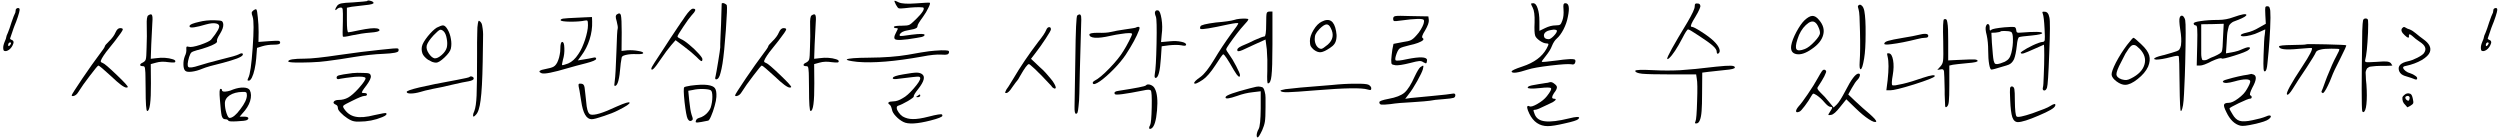 <svg width="778" height="43" viewBox="0 0 778 43" fill="none" xmlns="http://www.w3.org/2000/svg">
<path d="M4.85 3.4C4.85 3.067 4.933 2.833 5.1 2.7C5.267 2.533 5.483 2.467 5.75 2.5C6.017 2.533 6.133 2.75 6.1 3.15C6.1 3.417 5.917 4.117 5.55 5.25C5.183 6.35 4.867 7.2 4.6 7.8C4.4 8.267 4.133 9.017 3.8 10.05C3.7 10.35 3.483 10.983 3.15 11.95C3.117 12.117 3.267 12.267 3.6 12.4C3.967 12.533 4.167 12.733 4.2 13C4.267 13.233 4.183 13.583 3.95 14.05C3.683 14.617 3.317 15.083 2.85 15.45C2.383 15.783 1.967 15.933 1.6 15.9C1.367 15.867 1.217 15.8 1.15 15.7C1.083 15.6 1.033 15.367 1 15C0.967 14.467 1.117 13.8 1.45 13C1.783 12.267 1.95 11.783 1.95 11.55C1.95 11.35 2.117 10.9 2.45 10.2C2.783 9.4 3.167 8.3 3.6 6.9C4.133 5.367 4.467 4.5 4.6 4.3C4.767 4.033 4.85 3.733 4.85 3.4ZM3.4 13.35C3.267 13.117 3.05 13.133 2.75 13.4C2.717 13.467 2.667 13.55 2.6 13.65C2.567 13.717 2.55 13.8 2.55 13.9C2.55 13.967 2.55 14.033 2.55 14.1C2.55 14.167 2.567 14.233 2.6 14.3C2.633 14.333 2.667 14.35 2.7 14.35C2.833 14.35 3 14.217 3.2 13.95C3.4 13.65 3.467 13.45 3.4 13.35Z" fill="black"/>
<path d="M46.118 4.8C46.718 4.4 47.102 4.35 47.268 4.65C47.468 4.95 47.518 5.7 47.418 6.9C47.285 9.333 47.168 11.667 47.068 13.9L46.918 18.3L48.668 18.1C49.602 17.967 50.502 17.933 51.368 18C52.268 18.067 53.018 18.2 53.618 18.4C54.252 18.567 54.568 18.783 54.568 19.05C54.568 19.283 54.435 19.417 54.168 19.45C53.902 19.483 53.318 19.45 52.418 19.35C50.985 19.117 49.702 19.167 48.568 19.5L46.918 19.95L46.968 25.9C47.002 31.667 46.618 34.55 45.818 34.55C45.485 34.55 45.318 32.217 45.318 27.55C45.318 25.883 45.302 24.633 45.268 23.8C45.268 22.967 45.235 22.283 45.168 21.75C45.135 21.217 45.068 20.9 44.968 20.8C44.868 20.667 44.752 20.6 44.618 20.6C43.985 20.6 43.652 20.483 43.618 20.25C43.585 19.983 43.868 19.717 44.468 19.45C44.968 19.183 45.268 18.85 45.368 18.45C45.502 18.017 45.585 16.817 45.618 14.85C45.718 12.45 45.735 10.133 45.668 7.9C45.602 6.067 45.752 5.033 46.118 4.8ZM35.918 10.15C36.318 9.217 36.802 8.75 37.368 8.75C37.935 8.75 38.218 8.883 38.218 9.15C38.218 9.45 37.402 10.65 35.768 12.75C34.535 14.25 33.618 15.4 33.018 16.2C32.452 16.967 32.018 17.617 31.718 18.15C31.418 18.683 31.302 19.033 31.368 19.2C31.435 19.367 31.635 19.5 31.968 19.6C32.435 19.733 33.935 21.017 36.468 23.45C38.768 25.65 39.868 26.867 39.768 27.1C39.735 27.2 39.585 27.25 39.318 27.25C38.618 27.25 37.068 26.1 34.668 23.8C32.202 21.533 30.852 20.4 30.618 20.4C30.452 20.4 29.585 21.433 28.018 23.5C26.452 25.533 25.235 27.25 24.368 28.65C23.935 29.383 23.402 29.8 22.768 29.9C22.468 29.933 22.318 29.85 22.318 29.65C22.318 29.45 23.418 27.717 25.618 24.45C27.852 21.183 29.502 18.85 30.568 17.45C31.935 15.65 32.618 14.65 32.618 14.45C32.618 14.217 33.068 13.667 33.968 12.8C34.902 11.9 35.552 11.017 35.918 10.15Z" fill="black"/>
<path d="M78.834 3.25C79.367 2.883 79.684 2.783 79.784 2.95C79.951 3.117 80.101 3.933 80.234 5.4C80.401 6.867 80.484 8.4 80.484 10L80.434 13.05L83.834 12.8C85.267 12.7 86.184 12.667 86.584 12.7C86.984 12.733 87.184 12.917 87.184 13.25C87.184 13.483 87.034 13.65 86.734 13.75C86.467 13.85 85.967 13.9 85.234 13.9C83.901 13.9 82.684 14.067 81.584 14.4L79.984 14.9L79.734 18.2C79.634 19.367 79.467 20.483 79.234 21.55C79.001 22.617 78.717 23.483 78.384 24.15C78.051 24.783 77.734 25.1 77.434 25.1C77.201 25.1 77.067 25.05 77.034 24.95C77.034 24.817 77.117 24.567 77.284 24.2C77.817 23.233 78.267 20.117 78.634 14.85C79.001 9.55 79.001 6.35 78.634 5.25C78.401 4.617 78.301 4.183 78.334 3.95C78.367 3.717 78.534 3.483 78.834 3.25ZM61.984 6.8C63.417 6.433 65.001 6.267 66.734 6.3C67.967 6.333 68.717 6.417 68.984 6.55C69.251 6.683 69.417 7.017 69.484 7.55C69.551 8.317 69.217 9.3 68.484 10.5C67.717 11.667 67.401 12.45 67.534 12.85C67.601 13.083 67.367 13.35 66.834 13.65C66.334 13.95 65.567 14.283 64.534 14.65C63.534 15.017 62.434 15.35 61.234 15.65C60.367 15.883 59.801 16.117 59.534 16.35C59.301 16.583 59.067 17.067 58.834 17.8C58.334 19.533 58.267 20.55 58.634 20.85C59.001 21.15 60.101 21 61.934 20.4C63.467 19.9 65.817 19.25 68.984 18.45C71.917 17.75 73.701 17.233 74.334 16.9C74.867 16.6 75.251 16.517 75.484 16.65C75.984 17.25 74.767 17.983 71.834 18.85C71.101 19.083 70.284 19.317 69.384 19.55C66.284 20.283 64.134 20.9 62.934 21.4C61.834 21.867 60.767 22.167 59.734 22.3C58.701 22.433 58.017 22.35 57.684 22.05C57.317 21.75 57.117 21.133 57.084 20.2C57.051 19.233 57.201 18.317 57.534 17.45C57.901 16.717 58.051 15.983 57.984 15.25C57.951 14.883 57.984 14.65 58.084 14.55C58.184 14.45 58.384 14.45 58.684 14.55C59.284 14.75 60.501 14.55 62.334 13.95C64.167 13.317 65.284 12.783 65.684 12.35C67.684 9.917 68.501 8.417 68.134 7.85C68.001 7.583 67.701 7.4 67.234 7.3C66.501 7.133 65.467 7.233 64.134 7.6C60.967 8.533 59.267 8.783 59.034 8.35C58.834 8.017 59.117 7.7 59.884 7.4C60.384 7.2 61.084 7 61.984 6.8ZM72.534 27.85C73.734 27.417 74.817 27.217 75.784 27.25C76.784 27.283 77.434 27.55 77.734 28.05C78.201 28.983 78.234 30.117 77.834 31.45C77.434 32.75 76.634 34.033 75.434 35.3L74.584 36.3H75.934C76.901 36.3 77.351 36.5 77.284 36.9C77.251 37.033 77.117 37.183 76.884 37.35C76.484 37.55 75.434 37.683 73.734 37.75C72.067 37.85 71.184 37.783 71.084 37.55C70.917 37.25 70.567 37.1 70.034 37.1C69.534 37.1 69.184 36.733 68.984 36C68.817 35.3 68.634 33.633 68.434 31C68.234 28.767 68.301 27.65 68.634 27.65C68.934 27.65 69.084 27.8 69.084 28.1C69.084 28.3 69.251 28.433 69.584 28.5C69.917 28.533 70.351 28.5 70.884 28.4C71.417 28.3 71.967 28.117 72.534 27.85ZM76.834 29.65C76.834 29.15 76.751 28.85 76.584 28.75C76.417 28.617 76.051 28.567 75.484 28.6C73.851 28.633 72.517 28.983 71.484 29.65C70.484 30.317 69.984 31.15 69.984 32.15C69.984 33.183 70.151 34.2 70.484 35.2C70.817 36.2 71.134 36.7 71.434 36.7C72.334 36.7 73.451 35.8 74.784 34C76.151 32.233 76.834 30.783 76.834 29.65Z" fill="black"/>
<path d="M114.201 0.35C114.368 0.117 114.718 0.083 115.251 0.25C115.818 0.383 116.151 0.583 116.251 0.85C116.351 1.183 115.501 1.433 113.701 1.6C111.434 1.867 110.018 2.033 109.451 2.1L107.951 2.4V6.25C107.951 8.783 108.101 10.05 108.401 10.05C108.668 10.05 109.818 9.833 111.851 9.4C113.151 9.133 114.268 8.95 115.201 8.85C116.134 8.75 116.851 8.75 117.351 8.85C117.851 8.95 118.101 9.133 118.101 9.4C118.101 9.767 117.134 10.017 115.201 10.15C113.501 10.283 111.618 10.567 109.551 11C107.718 11.433 106.768 11.55 106.701 11.35C106.601 11.183 106.601 9.633 106.701 6.7C106.734 4.733 106.718 3.517 106.651 3.05C106.618 2.583 106.434 2.35 106.101 2.35C105.601 2.35 105.184 2.517 104.851 2.85C104.484 3.217 104.318 3.25 104.351 2.95C104.384 2.65 104.584 2.25 104.951 1.75C105.218 1.417 105.651 1.183 106.251 1.05C106.884 0.917 108.068 0.817 109.801 0.75C112.568 0.55 114.034 0.417 114.201 0.35ZM118.301 15.5C121.768 15.1 123.618 14.967 123.851 15.1C124.051 15.233 124.101 15.483 124.001 15.85C123.934 16.317 122.384 16.617 119.351 16.75C116.651 16.85 113.568 17.183 110.101 17.75C107.401 18.217 104.601 18.633 101.701 19C100.301 19.2 98.634 19.333 96.701 19.4C94.801 19.467 93.151 19.483 91.751 19.45C90.384 19.417 89.701 19.3 89.701 19.1C89.701 18.533 91.418 18.25 94.851 18.25C96.918 18.25 100.501 17.867 105.601 17.1C110.434 16.4 114.668 15.867 118.301 15.5ZM109.701 22.75C110.601 22.65 111.751 22.633 113.151 22.7C114.051 22.7 114.634 22.767 114.901 22.9C115.168 23 115.334 23.25 115.401 23.65C115.501 24.217 115.051 25.183 114.051 26.55C112.951 27.95 112.484 28.717 112.651 28.85C112.718 28.917 112.951 28.95 113.351 28.95C113.918 28.95 114.201 29.1 114.201 29.4C114.201 29.7 113.934 29.85 113.401 29.85C112.901 29.85 111.618 30.367 109.551 31.4C108.018 32.133 107.134 32.617 106.901 32.85C106.701 33.05 106.751 33.367 107.051 33.8C107.951 35.167 109.118 36 110.551 36.3C112.018 36.633 114.034 36.467 116.601 35.8C118.834 35.3 120.018 35.1 120.151 35.2C120.518 35.567 120.118 35.983 118.951 36.45C116.718 37.383 114.318 37.85 111.751 37.85C111.151 37.883 110.634 37.85 110.201 37.75C109.601 37.65 108.901 37.333 108.101 36.8C107.334 36.3 106.651 35.733 106.051 35.1C105.451 34.5 105.151 34.017 105.151 33.65C105.151 33.117 104.951 32.767 104.551 32.6C103.818 32.3 103.618 31.95 103.951 31.55C104.251 31.25 104.734 31.1 105.401 31.1C106.468 31.1 107.451 30.85 108.351 30.35C109.251 29.85 110.334 28.9 111.601 27.5C113.134 25.767 113.851 24.7 113.751 24.3C113.651 23.9 112.551 23.767 110.451 23.9C108.318 24.133 106.818 24.333 105.951 24.5C105.518 24.633 105.201 24.667 105.001 24.6C104.834 24.533 104.751 24.383 104.751 24.15C104.751 23.817 104.984 23.583 105.451 23.45C105.951 23.283 107.368 23.05 109.701 22.75Z" fill="black"/>
<path d="M148.466 16.85C148.466 15.417 148.466 14.2 148.466 13.2C148.5 12.167 148.516 11.25 148.516 10.45C148.55 9.617 148.566 8.967 148.566 8.5C148.6 8 148.65 7.6 148.716 7.3C148.783 6.967 148.833 6.75 148.866 6.65C148.933 6.517 149 6.45 149.066 6.45C149.4 6.617 149.65 6.867 149.816 7.2C149.983 7.5 150.116 8.1 150.216 9C150.35 9.9 150.383 11.15 150.316 12.75C150.283 14.35 150.25 16.517 150.216 19.25C150.116 24.817 149.9 28.8 149.566 31.2C149.266 33.567 148.766 35.083 148.066 35.75C147.466 36.417 147.183 36.45 147.216 35.85C147.216 35.55 147.35 35.117 147.616 34.55C147.983 33.583 148.216 31.983 148.316 29.75C148.416 27.517 148.466 23.217 148.466 16.85ZM135.916 8.6C136.85 8.133 137.5 7.9 137.866 7.9C138.333 7.9 138.816 8.333 139.316 9.2C139.816 10.067 140.15 11.033 140.316 12.1C140.516 13.133 140.516 14.133 140.316 15.1C140.15 15.867 139.483 16.8 138.316 17.9C137.183 18.967 136.316 19.5 135.716 19.5C135.35 19.5 134.933 19.417 134.466 19.25C134.033 19.05 133.616 18.833 133.216 18.6C132.816 18.333 132.45 18.017 132.116 17.65C131.783 17.283 131.566 16.95 131.466 16.65C131.2 15.883 131.15 15.133 131.316 14.4C131.483 13.633 132.083 12.6 133.116 11.3C134.183 10 135.116 9.1 135.916 8.6ZM138.116 9.8C137.65 9.333 137.233 9.167 136.866 9.3C136.533 9.433 135.883 10 134.916 11C133.75 12.267 133.05 13.3 132.816 14.1C132.616 14.867 132.816 15.7 133.416 16.6C134.016 17.5 134.616 18.017 135.216 18.15C135.85 18.217 136.6 17.867 137.466 17.1C138.333 16.333 138.866 15.533 139.066 14.7C139.233 13.867 139.216 12.967 139.016 12C138.85 11 138.55 10.267 138.116 9.8ZM146.116 23.95C146.316 23.75 146.583 23.717 146.916 23.85C147.25 23.95 147.416 24.15 147.416 24.45C147.416 24.817 146.883 25.1 145.816 25.3C144.883 25.433 143.2 25.783 140.766 26.35C138.433 26.917 136.416 27.35 134.716 27.65C132.816 28.05 131.533 28.367 130.866 28.6C129.7 28.933 128.683 29.1 127.816 29.1C126.983 29.1 126.566 28.933 126.566 28.6C126.566 28 131.8 26.75 142.266 24.85C144.766 24.383 146.05 24.083 146.116 23.95Z" fill="black"/>
<path d="M192.025 4.45C192.658 4.017 193.058 4.117 193.225 4.75C193.392 5.483 193.475 7.267 193.475 10.1L193.425 15.85L195.275 15.65C196.408 15.583 197.508 15.65 198.575 15.85C199.642 16.017 200.175 16.233 200.175 16.5C200.175 16.767 199.492 16.883 198.125 16.85C196.825 16.783 195.692 16.867 194.725 17.1C194.425 17.167 194.208 17.233 194.075 17.3C193.942 17.367 193.808 17.45 193.675 17.55C193.542 17.617 193.458 17.817 193.425 18.15C193.392 18.483 193.342 18.8 193.275 19.1C193.208 19.367 193.142 19.9 193.075 20.7C192.775 24.5 192.258 26.5 191.525 26.7C191.325 26.833 191.208 26.733 191.175 26.4C191.175 26.133 191.225 25.683 191.325 25.05C191.492 23.95 191.658 21.017 191.825 16.25C191.958 11.55 192.092 9.117 192.225 8.95C192.325 8.583 192.225 7.817 191.925 6.65C191.692 5.917 191.592 5.4 191.625 5.1C191.658 4.8 191.792 4.583 192.025 4.45ZM176.775 5.65C178.075 5.583 179.758 5.5 181.825 5.4L184.225 5.3L184.275 6.7C184.342 8.533 184.075 10.4 183.475 12.3C182.875 14.167 182.025 15.833 180.925 17.3L179.825 18.8L181.675 18.5C182.775 18.333 183.758 18.15 184.625 17.95C185.225 17.783 185.525 17.9 185.525 18.3C185.525 18.667 184.508 19.117 182.475 19.65C180.108 20.25 178.192 20.767 176.725 21.2C172.125 22.567 169.408 23.1 168.575 22.8C167.642 22.433 167.642 22.083 168.575 21.75L169.675 21.5C170.942 21.267 171.808 21.017 172.275 20.75C172.575 20.583 172.842 20.333 173.075 20C173.342 19.633 173.558 19.2 173.725 18.7C173.925 18.2 174.075 17.65 174.175 17.05C174.308 16.45 174.375 15.833 174.375 15.2C174.375 13.767 174.575 13.05 174.975 13.05C175.375 13.05 175.592 13.683 175.625 14.95C175.692 16.217 175.542 17.45 175.175 18.65C174.942 19.617 174.858 20.15 174.925 20.25C175.025 20.35 175.658 20.183 176.825 19.75C177.992 19.25 179.042 18.283 179.975 16.85C180.375 16.283 180.758 15.6 181.125 14.8C181.492 13.967 181.808 13.15 182.075 12.35C182.342 11.517 182.558 10.7 182.725 9.9C182.892 9.1 182.975 8.417 182.975 7.85C182.975 7.083 182.925 6.633 182.825 6.5C182.725 6.333 182.458 6.3 182.025 6.4C180.958 6.633 179.442 6.75 177.475 6.75C175.542 6.717 174.542 6.567 174.475 6.3C174.408 6.1 174.642 5.933 175.175 5.8L176.775 5.65ZM180.075 26.9C180.008 26.5 180.025 26.25 180.125 26.15C180.225 26.017 180.492 25.983 180.925 26.05C181.225 26.083 181.442 26.183 181.575 26.35C181.742 26.517 181.858 26.817 181.925 27.25C181.992 27.65 182.075 28.367 182.175 29.4C182.342 31.067 182.475 32.3 182.575 33.1C182.708 33.9 182.858 34.483 183.025 34.85C183.192 35.217 183.408 35.467 183.675 35.6C184.808 36.033 187.558 35.217 191.925 33.15C194.492 32.017 195.825 31.617 195.925 31.95C196.058 32.283 194.858 33.083 192.325 34.35C191.158 34.95 189.642 35.55 187.775 36.15C185.942 36.783 184.725 37.1 184.125 37.1C182.492 37.1 181.408 35.233 180.875 31.5C180.442 28.7 180.175 27.167 180.075 26.9Z" fill="black"/>
<path d="M224.589 1.1C224.656 1 224.789 0.95 224.989 0.95C225.189 0.95 225.423 1.033 225.689 1.2C225.956 1.333 226.123 1.483 226.189 1.65C226.323 2.117 226.223 4.683 225.889 9.35C225.556 14.017 225.206 17.5 224.839 19.8C224.639 21 224.439 21.95 224.239 22.65C224.073 23.35 223.873 23.867 223.639 24.2C223.406 24.533 223.139 24.7 222.839 24.7C222.539 24.7 222.489 24.367 222.689 23.7C222.823 23.133 223.089 21.633 223.489 19.2C223.889 16.767 224.106 15.283 224.139 14.75C224.139 14.683 224.139 14.317 224.139 13.65C224.173 12.983 224.206 12.083 224.239 10.95C224.306 9.783 224.356 8.683 224.389 7.65C224.523 3.283 224.589 1.1 224.589 1.1ZM213.189 5.15C214.323 3.517 215.139 2.7 215.639 2.7C216.473 2.7 216.589 3.1 215.989 3.9C215.823 4.1 215.589 4.367 215.289 4.7C214.656 5.4 213.756 6.633 212.589 8.4C211.423 10.133 210.839 11.117 210.839 11.35C210.839 11.55 211.189 11.817 211.889 12.15C212.556 12.417 213.423 13 214.489 13.9C215.589 14.8 216.539 15.7 217.339 16.6C218.173 17.5 218.589 18.1 218.589 18.4C218.589 19 218.406 19.167 218.039 18.9C217.773 18.733 217.339 18.333 216.739 17.7C215.773 16.767 214.473 15.683 212.839 14.45L210.239 12.5L208.889 14.05C207.989 15.083 206.873 16.583 205.539 18.55C203.639 21.417 202.689 22.317 202.689 21.25C202.689 21.017 204.023 18.9 206.689 14.9C207.289 13.967 207.939 12.967 208.639 11.9C209.373 10.8 209.939 9.95 210.339 9.35C210.773 8.75 211.006 8.4 211.039 8.3C211.139 8.2 211.256 8.033 211.389 7.8C211.523 7.567 211.673 7.333 211.839 7.1C212.039 6.833 212.256 6.533 212.489 6.2C212.756 5.833 212.989 5.483 213.189 5.15ZM214.939 26.65C217.239 26.35 218.989 26.283 220.189 26.45C221.389 26.617 222.156 26.95 222.489 27.45C222.856 27.95 223.006 28.85 222.939 30.15C222.906 30.883 222.723 31.833 222.389 33C222.056 34.2 221.689 35.25 221.289 36.15C220.889 37.083 220.573 37.55 220.339 37.55C220.206 37.583 219.523 37.717 218.289 37.95C217.823 38.017 217.473 38.067 217.239 38.1C217.039 38.133 216.873 38.133 216.739 38.1C216.606 38.1 216.523 38.05 216.489 37.95C216.489 37.883 216.506 37.783 216.539 37.65C216.639 37.183 216.973 36.867 217.539 36.7C218.073 36.567 218.589 36.333 219.089 36C219.589 35.667 220.006 35.283 220.339 34.85C220.706 34.417 220.973 33.983 221.139 33.55C221.506 32.417 221.689 31.283 221.689 30.15C221.689 28.983 221.523 28.3 221.189 28.1C220.823 27.867 220.039 27.733 218.839 27.7C217.673 27.667 216.589 27.767 215.589 28L214.189 28.25L214.489 31.3C214.689 33.333 214.939 34.817 215.239 35.75C215.473 36.35 215.589 36.767 215.589 37C215.589 37.233 215.456 37.417 215.189 37.55C214.756 37.817 214.356 37.617 213.989 36.95C213.689 36.35 213.373 34.633 213.039 31.8C212.739 28.933 212.706 27.383 212.939 27.15C213.073 27.017 213.739 26.85 214.939 26.65Z" fill="black"/>
<path d="M252.564 4.8C253.164 4.4 253.547 4.35 253.714 4.65C253.914 4.95 253.964 5.7 253.864 6.9C253.73 9.333 253.614 11.667 253.514 13.9L253.364 18.3L255.114 18.1C256.047 17.967 256.947 17.933 257.814 18C258.714 18.067 259.464 18.2 260.064 18.4C260.697 18.567 261.014 18.783 261.014 19.05C261.014 19.283 260.88 19.417 260.614 19.45C260.347 19.483 259.764 19.45 258.864 19.35C257.43 19.117 256.147 19.167 255.014 19.5L253.364 19.95L253.414 25.9C253.447 31.667 253.064 34.55 252.264 34.55C251.93 34.55 251.764 32.217 251.764 27.55C251.764 25.883 251.747 24.633 251.714 23.8C251.714 22.967 251.68 22.283 251.614 21.75C251.58 21.217 251.514 20.9 251.414 20.8C251.314 20.667 251.197 20.6 251.064 20.6C250.43 20.6 250.097 20.483 250.064 20.25C250.03 19.983 250.314 19.717 250.914 19.45C251.414 19.183 251.714 18.85 251.814 18.45C251.947 18.017 252.03 16.817 252.064 14.85C252.164 12.45 252.18 10.133 252.114 7.9C252.047 6.067 252.197 5.033 252.564 4.8ZM242.364 10.15C242.764 9.217 243.247 8.75 243.814 8.75C244.38 8.75 244.664 8.883 244.664 9.15C244.664 9.45 243.847 10.65 242.214 12.75C240.98 14.25 240.064 15.4 239.464 16.2C238.897 16.967 238.464 17.617 238.164 18.15C237.864 18.683 237.747 19.033 237.814 19.2C237.88 19.367 238.08 19.5 238.414 19.6C238.88 19.733 240.38 21.017 242.914 23.45C245.214 25.65 246.314 26.867 246.214 27.1C246.18 27.2 246.03 27.25 245.764 27.25C245.064 27.25 243.514 26.1 241.114 23.8C238.647 21.533 237.297 20.4 237.064 20.4C236.897 20.4 236.03 21.433 234.464 23.5C232.897 25.533 231.68 27.25 230.814 28.65C230.38 29.383 229.847 29.8 229.214 29.9C228.914 29.933 228.764 29.85 228.764 29.65C228.764 29.45 229.864 27.717 232.064 24.45C234.297 21.183 235.947 18.85 237.014 17.45C238.38 15.65 239.064 14.65 239.064 14.45C239.064 14.217 239.514 13.667 240.414 12.8C241.347 11.9 241.997 11.017 242.364 10.15Z" fill="black"/>
<path d="M278.829 1.5C278.429 0.733 278.279 0.317 278.379 0.25C278.479 0.183 278.929 0.35 279.729 0.75C280.596 1.15 282.379 1.25 285.079 1.05C287.746 0.85 289.163 0.783 289.329 0.85C289.529 0.95 289.396 1.467 288.929 2.4C288.496 3.333 287.929 4.283 287.229 5.25C286.096 6.783 285.529 7.733 285.529 8.1C285.529 8.333 285.446 8.517 285.279 8.65C285.113 8.783 284.813 8.917 284.379 9.05C283.946 9.15 283.296 9.283 282.429 9.45C281.196 9.65 280.396 10.05 280.029 10.65C279.929 10.817 279.929 10.983 280.029 11.15C280.163 11.283 281.379 11.167 283.679 10.8C286.379 10.467 287.729 10.483 287.729 10.85C287.729 10.983 287.663 11.1 287.529 11.2C287.263 11.433 286.496 11.633 285.229 11.8C281.163 12.5 278.913 12.617 278.479 12.15C278.213 11.85 278.263 11.333 278.629 10.6C279.029 9.833 279.279 9.317 279.379 9.05C279.446 8.983 279.429 8.917 279.329 8.85C279.229 8.783 279.096 8.75 278.929 8.75C278.429 8.75 278.179 8.633 278.179 8.4C278.179 8.133 278.996 8 280.629 8C281.763 8 282.529 7.917 282.929 7.75C283.363 7.55 284.079 6.95 285.079 5.95C287.079 3.983 287.829 2.783 287.329 2.35C287.296 2.317 287.229 2.3 287.129 2.3C285.863 2.167 283.996 2.25 281.529 2.55C280.596 2.65 279.996 2.667 279.729 2.6C279.463 2.5 279.163 2.133 278.829 1.5ZM289.129 15.95C290.229 15.817 291.496 15.717 292.929 15.65C294.029 15.65 294.713 15.683 294.979 15.75C295.279 15.817 295.396 16.017 295.329 16.35C295.263 16.65 295.079 16.85 294.779 16.95C294.479 17.05 293.896 17.067 293.029 17C291.529 16.9 289.513 17.1 286.979 17.6C278.479 19.133 271.746 19.683 266.779 19.25C264.446 18.983 263.363 18.733 263.529 18.5C263.896 18.167 266.213 17.983 270.479 17.95C275.146 17.917 279.146 17.617 282.479 17.05C285.779 16.45 287.996 16.083 289.129 15.95ZM281.029 23.15C283.096 22.783 284.496 22.6 285.229 22.6C285.963 22.6 286.546 22.767 286.979 23.1C287.979 23.833 287.579 25.35 285.779 27.65C284.746 28.95 284.279 29.733 284.379 30C284.413 30.2 283.796 30.683 282.529 31.45C281.263 32.183 280.213 32.683 279.379 32.95C279.146 33.083 279.046 33.333 279.079 33.7C279.113 34.067 279.313 34.5 279.679 35C280.046 35.533 280.463 35.95 280.929 36.25C281.863 36.783 282.913 37.05 284.079 37.05C285.279 37.083 286.913 36.833 288.979 36.3C291.546 35.633 292.946 35.417 293.179 35.65L293.279 36C293.279 36.367 292.046 36.867 289.579 37.5C285.413 38.567 282.596 38.717 281.129 37.95C280.263 37.517 279.479 36.917 278.779 36.15C278.079 35.417 277.679 34.733 277.579 34.1C277.379 33.267 277.146 32.767 276.879 32.6C276.279 32.2 276.296 31.883 276.929 31.65L277.929 31.55C278.863 31.55 279.863 31.217 280.929 30.55C281.896 30.05 283.046 29.033 284.379 27.5C285.713 25.967 286.379 24.917 286.379 24.35C286.379 24.05 286.196 23.883 285.829 23.85C285.429 23.817 283.396 24.033 279.729 24.5C278.463 24.7 277.829 24.65 277.829 24.35C277.829 24.317 277.846 24.267 277.879 24.2C277.979 23.833 279.029 23.483 281.029 23.15ZM285.529 29.85C285.929 29.55 286.163 29.4 286.229 29.4C286.329 29.4 286.379 29.55 286.379 29.85C286.379 29.917 286.296 30 286.129 30.1C285.996 30.2 285.829 30.25 285.629 30.25C285.329 30.25 285.163 30.233 285.129 30.2C285.096 30.133 285.229 30.017 285.529 29.85Z" fill="black"/>
<path d="M335.247 4.8C335.913 4.3 336.313 4.4 336.447 5.1C336.513 5.567 336.513 6.467 336.447 7.8C336.38 9.933 336.247 14.7 336.047 22.1C336.013 25.067 335.963 27.383 335.897 29.05C335.863 30.683 335.78 32 335.647 33C335.547 34.033 335.447 34.683 335.347 34.95C335.247 35.25 335.08 35.4 334.847 35.4C334.513 35.4 334.363 34.65 334.397 33.15C334.43 32.317 334.513 27.267 334.647 18C334.747 9.4 334.947 5 335.247 4.8ZM325.547 9.4C325.813 8.7 326.18 8.383 326.647 8.45C326.913 8.517 327.047 8.75 327.047 9.15C327.047 9.417 326.497 10.383 325.397 12.05C324.33 13.683 323.213 15.25 322.047 16.75L320.847 18.3L323.597 20.9C324.263 21.467 324.88 22.067 325.447 22.7C326.013 23.333 326.513 23.917 326.947 24.45C327.38 24.95 327.73 25.433 327.997 25.9C328.263 26.333 328.43 26.683 328.497 26.95C328.597 27.183 328.58 27.367 328.447 27.5C328.347 27.567 328.23 27.583 328.097 27.55C327.963 27.483 327.797 27.383 327.597 27.25C327.43 27.117 327.297 26.95 327.197 26.75C326.763 26.25 326.163 25.617 325.397 24.85C324.663 24.05 323.93 23.3 323.197 22.6C322.497 21.867 321.847 21.25 321.247 20.75C320.68 20.217 320.33 19.95 320.197 19.95C319.763 19.95 318.83 21.217 317.397 23.75C317.03 24.45 316.747 24.9 316.547 25.1C316.347 25.3 315.847 25.967 315.047 27.1C314.247 28.333 313.613 28.95 313.147 28.95C312.78 28.95 312.697 28.8 312.897 28.5L313.197 27.85C313.397 27.65 314.08 26.583 315.247 24.65C317.48 20.85 320.08 17 323.047 13.1C324.413 11.4 325.247 10.167 325.547 9.4Z" fill="black"/>
<path d="M359.517 3.55C359.651 3.25 359.951 3.15 360.417 3.25C360.851 3.35 361.201 4.217 361.467 5.85C361.734 7.483 361.751 9.133 361.517 10.8L361.317 13.1L364.067 12.85C365.434 12.717 366.617 12.767 367.617 13C368.617 13.2 369.117 13.5 369.117 13.9C369.117 14.267 368.617 14.333 367.617 14.1C366.651 13.933 365.367 13.933 363.767 14.1L361.517 14.4L361.267 18.15C361.001 22.217 360.451 24.25 359.617 24.25C359.317 24.25 359.234 23.85 359.367 23.05C359.634 21.683 359.817 18.517 359.917 13.55C360.017 8.583 359.951 5.8 359.717 5.2C359.384 4.4 359.317 3.85 359.517 3.55ZM353.567 8.55C353.701 8.417 353.951 8.35 354.317 8.35C354.684 8.35 354.734 8.7 354.467 9.4C353.701 11.433 352.317 13.983 350.317 17.05C349.351 18.483 348.101 19.983 346.567 21.55C345.034 23.117 343.634 24.35 342.367 25.25C341.101 26.117 340.351 26.367 340.117 26C339.951 25.7 340.134 25.4 340.667 25.1C341.801 24.533 343.334 23.25 345.267 21.25C347.234 19.217 348.684 17.417 349.617 15.85C350.151 15.017 350.734 13.983 351.367 12.75C352.001 11.483 352.317 10.767 352.317 10.6C352.317 10.4 352.001 10.3 351.367 10.3C350.767 10.3 349.951 10.383 348.917 10.55C347.884 10.683 346.767 10.883 345.567 11.15C343.534 11.617 341.934 11.817 340.767 11.75C339.601 11.65 339.017 11.317 339.017 10.75C339.017 10.383 339.917 10.2 341.717 10.2C343.351 10.267 344.667 10.183 345.667 9.95C346.767 9.683 348.251 9.417 350.117 9.15C352.317 8.85 353.467 8.65 353.567 8.55ZM356.567 26.6C356.901 26.233 357.384 26.167 358.017 26.4C358.684 26.633 359.151 27.05 359.417 27.65C360.117 28.983 360.334 31.217 360.067 34.35C359.801 37.517 359.234 39.383 358.367 39.95C357.834 40.25 357.584 40.167 357.617 39.7C357.617 39.533 357.717 39.283 357.917 38.95C358.184 38.417 358.351 36.55 358.417 33.35C358.484 30.15 358.384 28.417 358.117 28.15C357.851 27.85 357.084 27.85 355.817 28.15C350.117 29.283 347.167 29.667 346.967 29.3C346.767 29.033 346.767 28.817 346.967 28.65C347.167 28.45 347.567 28.317 348.167 28.25C353.567 27.417 356.367 26.867 356.567 26.6Z" fill="black"/>
<path d="M394.035 7.45C394.035 5.583 394.085 4.483 394.185 4.15C394.285 3.783 394.568 3.6 395.035 3.6H395.985V13.85C395.985 18.75 395.885 22 395.685 23.6C395.518 25.167 395.151 25.95 394.585 25.95C394.351 25.95 394.285 24.683 394.385 22.15C394.451 19.717 394.401 17.467 394.235 15.4L393.835 12.3L390.285 13.9C389.051 14.467 388.118 14.9 387.485 15.2C386.885 15.5 386.368 15.717 385.935 15.85C385.535 15.95 385.285 15.967 385.185 15.9C385.085 15.833 385.035 15.7 385.035 15.5C385.035 15.133 385.501 14.733 386.435 14.3C387.901 13.7 389.218 13.1 390.385 12.5C392.118 11.733 393.151 11.35 393.485 11.35C393.851 11.35 394.035 10.05 394.035 7.45ZM384.085 6.2C384.551 6.033 385.135 5.917 385.835 5.85C386.568 5.783 387.185 5.767 387.685 5.8C388.218 5.833 388.485 5.9 388.485 6C388.485 6.267 388.001 6.9 387.035 7.9C386.501 8.467 385.785 9.333 384.885 10.5C384.018 11.633 383.251 12.683 382.585 13.65C381.918 14.617 381.585 15.167 381.585 15.3C381.585 15.567 381.918 16.15 382.585 17.05C383.185 17.85 383.885 19.017 384.685 20.55C385.485 22.083 385.885 23.017 385.885 23.35C385.885 24.117 385.535 24.05 384.835 23.15C384.568 22.783 384.268 22.317 383.935 21.75C382.101 18.517 381.018 16.9 380.685 16.9C380.485 16.9 379.668 18.033 378.235 20.3C376.768 22.533 375.468 24.033 374.335 24.8C372.701 25.9 371.801 26.267 371.635 25.9C371.535 25.567 372.185 24.917 373.585 23.95C374.785 23.083 376.235 21.233 377.935 18.4C379.401 15.933 381.085 13.383 382.985 10.75C384.685 8.517 385.468 7.35 385.335 7.25C385.201 7.083 384.168 7.2 382.235 7.6C376.901 8.767 374.035 9.233 373.635 9C373.401 8.933 373.385 8.667 373.585 8.2C373.685 7.8 375.285 7.4 378.385 7C381.185 6.767 383.085 6.5 384.085 6.2ZM388.885 27.5C389.785 27.267 390.468 27.1 390.935 27C391.401 26.9 391.851 26.9 392.285 27C392.718 27.067 393.001 27.2 393.135 27.4C393.301 27.567 393.451 27.95 393.585 28.55C393.751 29.117 393.835 29.733 393.835 30.4C393.835 31.067 393.835 32.033 393.835 33.3C393.835 35.533 393.768 37.05 393.635 37.85C393.501 38.683 393.218 39.583 392.785 40.55C392.085 42.017 391.618 42.75 391.385 42.75C391.218 42.75 391.118 42.617 391.085 42.35C391.051 42.083 391.085 41.75 391.185 41.35C391.285 40.95 391.451 40.55 391.685 40.15C392.085 39.45 392.301 37.317 392.335 33.75V28.4L389.835 28.7C388.235 28.867 386.618 29.25 384.985 29.85C382.585 30.683 381.385 30.85 381.385 30.35C381.385 30.283 381.401 30.217 381.435 30.15C381.635 29.617 384.118 28.733 388.885 27.5Z" fill="black"/>
<path d="M411.29 6.75C413.723 5.483 415.223 6.467 415.79 9.7C415.957 10.5 415.99 11.233 415.89 11.9C415.823 12.567 415.623 13.15 415.29 13.65C414.957 14.117 414.473 14.55 413.84 14.95C412.64 15.75 411.707 16.183 411.04 16.25C410.373 16.317 409.657 16.067 408.89 15.5C408.39 15.067 408.057 14.683 407.89 14.35C407.723 13.983 407.64 13.45 407.64 12.75C407.64 11.717 408.023 10.567 408.79 9.3C409.557 8.033 410.39 7.183 411.29 6.75ZM414.14 8.75C413.773 7.95 413.323 7.567 412.79 7.6C412.257 7.633 411.54 8.1 410.64 9C410.04 9.633 409.64 10.167 409.44 10.6C409.24 11 409.14 11.517 409.14 12.15C409.14 12.95 409.34 13.667 409.74 14.3C410.173 14.9 410.657 15.2 411.19 15.2C411.49 15.2 412.157 14.767 413.19 13.9C414.857 12.433 415.173 10.717 414.14 8.75ZM414.49 26.45C417.023 26.183 419.44 26.05 421.74 26.05C424.073 26.017 425.473 26.133 425.94 26.4C426.473 26.733 426.74 27.1 426.74 27.5C426.74 27.8 426.657 27.967 426.49 28C426.357 28.033 426.057 27.983 425.59 27.85C423.823 27.283 418.473 27.367 409.54 28.1C405.107 28.467 402.19 28.667 400.79 28.7C399.423 28.733 398.657 28.583 398.49 28.25C398.423 28.117 398.94 27.95 400.04 27.75C401.04 27.617 402.607 27.45 404.74 27.25C409.34 26.85 412.59 26.583 414.49 26.45Z" fill="black"/>
<path d="M433.552 5.8C433.552 5.333 433.802 5.067 434.302 5C434.802 4.9 436.385 4.9 439.052 5L444.502 5.1L444.652 6.25C444.719 6.95 444.335 8.017 443.502 9.45C442.602 10.85 442.352 11.65 442.752 11.85C443.319 12.25 442.819 12.75 441.252 13.35C440.552 13.617 439.652 13.867 438.552 14.1C437.019 14.467 436.069 14.767 435.702 15C435.335 15.2 434.985 15.733 434.652 16.6C434.219 17.767 434.102 18.483 434.302 18.75C434.602 18.983 435.802 18.867 437.902 18.4C441.902 17.6 443.969 17.683 444.102 18.65L444.002 19.4C443.935 19.633 443.819 19.733 443.652 19.7C443.519 19.667 443.269 19.55 442.902 19.35C442.569 19.083 442.152 18.967 441.652 19C441.152 19.033 440.219 19.233 438.852 19.6C436.585 20.167 435.052 20.4 434.252 20.3C433.819 20.233 433.519 20.167 433.352 20.1C433.185 20 433.069 19.867 433.002 19.7C432.969 19.5 432.952 19.15 432.952 18.65C433.019 17.65 433.135 16.567 433.302 15.4L433.652 13.65L436.502 13.1C437.735 12.933 438.585 12.733 439.052 12.5C439.552 12.267 440.119 11.783 440.752 11.05C441.319 10.45 441.785 9.833 442.152 9.2C442.552 8.533 442.835 7.95 443.002 7.45C443.169 6.95 443.202 6.55 443.102 6.25C442.902 5.717 440.485 5.767 435.852 6.4C434.752 6.567 434.085 6.617 433.852 6.55C433.652 6.483 433.552 6.233 433.552 5.8ZM442.002 20.9C442.535 20.533 442.835 20.383 442.902 20.45C443.002 20.517 442.969 20.883 442.802 21.55C442.602 22.25 442.019 23.467 441.052 25.2C440.085 26.933 439.202 28.3 438.402 29.3L437.302 30.75L439.002 30.5C439.835 30.4 442.102 30.183 445.802 29.85C449.302 29.517 451.369 29.283 452.002 29.15C452.602 29.017 452.902 29.167 452.902 29.6C452.902 30.033 452.719 30.317 452.352 30.45C451.985 30.583 450.952 30.717 449.252 30.85C447.285 30.983 445.852 31.15 444.952 31.35C444.319 31.45 442.519 31.6 439.552 31.8C436.652 31.933 434.369 32.133 432.702 32.4C431.202 32.567 430.252 32.617 429.852 32.55C429.452 32.483 429.252 32.233 429.252 31.8C429.252 31.467 430.219 31.117 432.152 30.75C434.385 30.35 436.019 29.717 437.052 28.85C438.085 27.95 439.152 26.267 440.252 23.8C441.019 22.2 441.602 21.233 442.002 20.9Z" fill="black"/>
<path d="M476.964 2.35C476.631 1.717 476.464 1.333 476.464 1.2C476.497 1.067 476.714 1 477.114 1C477.714 1 478.181 1.533 478.514 2.6C478.881 3.633 479.064 5 479.064 6.7V9.6C479.097 9.6 479.681 9.317 480.814 8.75C481.981 8.183 483.081 7.9 484.114 7.9C484.847 7.9 485.314 7.817 485.514 7.65C485.747 7.483 485.981 7.05 486.214 6.35C486.547 5.45 486.664 4.3 486.564 2.9C486.564 2.533 486.547 2.233 486.514 2C486.514 1.733 486.531 1.533 486.564 1.4C486.631 1.267 486.697 1.167 486.764 1.1C486.864 1.033 486.997 1 487.164 1C488.264 1 488.514 2.417 487.914 5.25C487.681 6.55 487.231 7.85 486.564 9.15C485.897 10.417 485.197 11.367 484.464 12C483.864 12.533 483.364 13.3 482.964 14.3C482.631 15.2 481.997 16.233 481.064 17.4C480.131 18.533 479.714 19.15 479.814 19.25C479.914 19.35 481.531 19.2 484.664 18.8C486.031 18.6 487.064 18.483 487.764 18.45C488.464 18.383 489.031 18.367 489.464 18.4C489.897 18.433 490.147 18.533 490.214 18.7C490.314 18.867 490.314 19.1 490.214 19.4C490.081 20 489.664 20.2 488.964 20C488.131 19.867 485.997 20 482.564 20.4C479.164 20.8 476.797 21.217 475.464 21.65C472.297 22.683 470.614 22.9 470.414 22.3C470.314 22 471.431 21.467 473.764 20.7C477.431 19.5 479.947 17.633 481.314 15.1C481.714 14.367 481.897 13.917 481.864 13.75C481.864 13.583 481.647 13.5 481.214 13.5C480.681 13.5 480.014 13.233 479.214 12.7C478.414 12.133 477.931 11.617 477.764 11.15C477.531 10.517 477.464 9.117 477.564 6.95C477.631 4.75 477.431 3.217 476.964 2.35ZM484.514 9.6C484.514 9.433 484.347 9.317 484.014 9.25C483.714 9.183 483.347 9.2 482.914 9.3C482.481 9.367 482.064 9.467 481.664 9.6C480.797 9.967 480.397 10.5 480.464 11.2C480.564 11.867 481.064 12.2 481.964 12.2C482.331 12.2 482.847 11.867 483.514 11.2C484.181 10.5 484.514 9.967 484.514 9.6ZM479.014 26.15C479.314 26.117 479.647 26.067 480.014 26C480.381 25.933 480.681 25.883 480.914 25.85C481.181 25.817 481.431 25.783 481.664 25.75C481.897 25.683 482.081 25.633 482.214 25.6C482.347 25.567 482.431 25.55 482.464 25.55C482.864 25.517 483.297 25.7 483.764 26.1C484.264 26.467 484.514 26.817 484.514 27.15C484.514 27.617 484.214 28.217 483.614 28.95C482.914 30.017 482.847 30.6 483.414 30.7C484.447 30.7 484.381 31.067 483.214 31.8L481.214 32.75C479.347 33.683 478.214 34.15 477.814 34.15C477.447 34.15 477.247 34.217 477.214 34.35C477.214 34.483 477.347 34.9 477.614 35.6C478.114 36.867 479.197 37.583 480.864 37.75C482.531 37.95 484.997 37.65 488.264 36.85C490.531 36.283 491.581 36.25 491.414 36.75C491.347 36.85 491.247 36.967 491.114 37.1C490.781 37.433 489.397 37.867 486.964 38.4C484.564 38.967 482.797 39.25 481.664 39.25C479.097 39.25 477.181 37.95 475.914 35.35C475.181 33.817 475.064 33.017 475.564 32.95L475.914 33.05C476.314 33.317 477.147 33.083 478.414 32.35C479.714 31.617 480.714 30.8 481.414 29.9C482.481 28.533 482.897 27.717 482.664 27.45C482.464 27.183 481.331 27.167 479.264 27.4C476.731 27.667 475.447 27.617 475.414 27.25C475.414 27.183 475.481 27.083 475.614 26.95C475.881 26.717 477.014 26.45 479.014 26.15Z" fill="black"/>
<path d="M527.391 2.05C527.391 1.583 527.457 1.3 527.591 1.2C527.724 1.067 527.991 1.033 528.391 1.1C528.591 1.1 528.741 1.15 528.841 1.25C528.974 1.317 529.057 1.433 529.091 1.6C529.157 1.733 529.174 1.9 529.141 2.1C529.107 2.267 529.024 2.5 528.891 2.8C528.757 3.1 528.591 3.45 528.391 3.85C528.191 4.25 527.924 4.717 527.591 5.25C526.424 7.117 525.991 8.133 526.291 8.3C526.324 8.333 526.39 8.35 526.49 8.35C526.89 8.35 527.89 8.867 529.49 9.9C531.124 10.933 532.407 11.9 533.341 12.8C534.207 13.633 534.774 14.417 535.041 15.15C535.307 15.883 535.19 16.4 534.69 16.7C534.59 16.767 534.491 16.75 534.391 16.65C534.291 16.55 534.24 16.367 534.24 16.1C534.24 15.567 533.824 14.933 532.99 14.2C532.157 13.467 530.74 12.45 528.74 11.15C526.74 9.817 525.607 9.15 525.341 9.15C525.074 9.15 524.474 10.067 523.541 11.9C521.907 15.033 520.524 17.117 519.391 18.15C519.091 18.417 518.907 18.467 518.841 18.3C518.707 17.833 520.807 14.033 525.141 6.9C526.641 4.333 527.391 2.717 527.391 2.05ZM534.041 20.75C536.274 20.517 537.807 20.417 538.641 20.45C539.474 20.483 539.891 20.667 539.891 21C539.891 21.367 538.84 21.633 536.74 21.8C533.674 22.133 531.99 22.317 531.69 22.35L529.74 22.6L529.69 29.1C529.69 31.467 529.641 33.283 529.541 34.55C529.441 35.85 529.257 36.8 528.99 37.4C528.757 38 528.441 38.333 528.041 38.4C527.707 38.433 527.524 38.4 527.49 38.3C527.457 38.2 527.507 38.017 527.641 37.75C527.874 37.25 528.041 35.15 528.141 31.45C528.274 27.75 528.241 25.433 528.041 24.5L527.841 23.15H519.49C515.324 23.15 512.507 23.083 511.041 22.95C509.607 22.783 508.891 22.483 508.891 22.05C508.891 21.717 510.874 21.65 514.841 21.85C517.507 21.983 520.191 21.983 522.891 21.85C525.624 21.683 529.341 21.317 534.041 20.75Z" fill="black"/>
<path d="M578.277 1.75C578.61 1.383 578.96 1.367 579.327 1.7C579.727 2 580.01 2.567 580.177 3.4C580.477 4.967 580.61 7.367 580.577 10.6C580.577 13.833 580.427 16.35 580.127 18.15C579.76 20.383 579.394 21.517 579.027 21.55C578.727 21.55 578.627 20.783 578.727 19.25C578.893 16.85 578.927 13.7 578.827 9.8C578.76 5.867 578.627 3.633 578.427 3.1C578.16 2.3 578.11 1.85 578.277 1.75ZM561.577 6.3C562.51 5.433 563.31 4.983 563.977 4.95C564.677 4.917 565.377 5.333 566.077 6.2C567.377 7.7 567.81 9.25 567.377 10.85C566.977 12.45 565.794 13.917 563.827 15.25C561.994 16.55 560.41 17.083 559.077 16.85C557.744 16.617 557.193 15.717 557.427 14.15C557.627 12.983 558.16 11.583 559.027 9.95C559.927 8.283 560.777 7.067 561.577 6.3ZM564.827 6.95C564.094 6.417 563.143 6.7 561.977 7.8C560.81 8.9 559.943 10.367 559.377 12.2C558.843 13.8 558.744 14.85 559.077 15.35C559.444 15.817 560.31 15.783 561.677 15.25C562.543 14.917 563.543 14.15 564.677 12.95C565.81 11.75 566.377 10.85 566.377 10.25C566.377 9.717 566.21 9.1 565.877 8.4C565.577 7.7 565.227 7.217 564.827 6.95ZM566.977 22.15C567.177 21.85 567.393 21.7 567.627 21.7C567.893 21.667 568.11 21.8 568.277 22.1C568.377 22.267 568.193 22.817 567.727 23.75C567.26 24.65 566.627 25.7 565.827 26.9C565.594 27.167 565.527 27.433 565.627 27.7C565.76 27.967 566.077 28.35 566.577 28.85C567.377 29.583 568.26 30.55 569.227 31.75L570.627 33.45L571.627 32.5C572.26 31.867 573.144 30.467 574.277 28.3C576.11 24.7 577.477 22.9 578.377 22.9C578.843 22.9 578.943 23.233 578.677 23.9C578.543 24.233 578.344 24.533 578.077 24.8C577.61 25.233 576.993 26.133 576.227 27.5L575.177 29.4L577.327 31.45C578.96 32.983 580.46 34.317 581.827 35.45C582.46 36.017 582.977 36.517 583.377 36.95C583.777 37.417 583.943 37.717 583.877 37.85C583.577 38.15 582.81 37.9 581.577 37.1C580.344 36.3 578.977 35.167 577.477 33.7L574.577 30.9L572.677 33.25C571.443 34.85 570.494 35.683 569.827 35.75C569.327 35.85 569.043 35.85 568.977 35.75C568.943 35.683 569.11 35.367 569.477 34.8C569.71 34.467 569.877 34.2 569.977 34C570.11 33.8 570.177 33.65 570.177 33.55C570.177 33.45 570.127 33.367 570.027 33.3C569.96 33.267 569.827 33.25 569.627 33.25C569.193 33.25 568.56 32.767 567.727 31.8C566.993 30.933 566.21 30.217 565.377 29.65C564.81 29.283 564.444 29.117 564.277 29.15C564.144 29.183 563.943 29.433 563.677 29.9C563.143 30.867 562.46 31.9 561.627 33C560.827 34.067 560.277 34.65 559.977 34.75C559.277 35.05 558.927 34.983 558.927 34.55C558.96 34.183 559.227 33.7 559.727 33.1C560.36 32.433 561.31 31.167 562.577 29.3C563.877 27.4 564.927 25.717 565.727 24.25C566.26 23.283 566.677 22.583 566.977 22.15Z" fill="black"/>
<path d="M604.981 6C605.281 5.9 605.514 5.917 605.681 6.05C605.847 6.183 605.964 6.517 606.031 7.05C606.131 7.583 606.197 8.3 606.231 9.2C606.264 10.067 606.281 11.25 606.281 12.75V18.8L609.331 18.65C612.131 18.517 613.831 18.467 614.431 18.5C615.031 18.533 615.364 18.667 615.431 18.9C615.564 19.233 614.497 19.483 612.231 19.65C609.831 19.883 608.331 20.05 607.731 20.15L606.631 20.4V26.5C606.631 28.967 606.581 30.633 606.481 31.5C606.414 32.333 606.231 32.883 605.931 33.15C605.597 33.483 605.397 33.433 605.331 33L605.181 29.4C605.181 29.033 605.181 28.55 605.181 27.95C605.114 24.683 605.047 22.783 604.981 22.25C604.914 21.717 604.647 21.483 604.181 21.55C604.081 21.55 603.997 21.567 603.931 21.6L602.881 21.75L603.881 20.65C604.347 20.15 604.614 19.55 604.681 18.85C604.781 18.15 604.797 16.167 604.731 12.9C604.597 8.433 604.681 6.133 604.981 6ZM596.831 10.9C598.997 10.333 600.081 10.417 600.081 11.15C600.081 11.55 599.781 11.75 599.181 11.75C598.547 11.75 597.714 11.883 596.681 12.15C593.481 12.95 590.764 13.483 588.531 13.75C587.097 13.95 586.381 13.9 586.381 13.6C586.381 13.567 586.397 13.517 586.431 13.45C586.531 13.15 586.931 12.9 587.631 12.7C588.364 12.467 589.931 12.15 592.331 11.75C594.597 11.383 596.097 11.1 596.831 10.9ZM587.431 17.65C587.297 17.117 587.247 16.8 587.281 16.7C587.347 16.567 587.547 16.533 587.881 16.6C588.481 16.7 588.897 17.417 589.131 18.75C589.364 20.05 589.331 21.583 589.031 23.35C588.697 25.217 588.647 26.267 588.881 26.5C588.947 26.6 589.281 26.617 589.881 26.55C590.514 26.45 591.264 26.3 592.131 26.1C592.997 25.9 593.981 25.633 595.081 25.3C596.214 24.933 597.331 24.567 598.431 24.2C601.064 23.333 602.281 23.183 602.081 23.75C601.814 24.15 599.697 24.983 595.731 26.25C591.764 27.483 589.264 28.1 588.231 28.1H587.031L587.431 24.95C587.797 21.583 587.797 19.15 587.431 17.65Z" fill="black"/>
<path d="M635.724 4.3C635.59 3.967 635.557 3.767 635.624 3.7C635.724 3.633 635.99 3.617 636.424 3.65C636.824 3.717 637.107 3.883 637.274 4.15C637.474 4.383 637.64 4.817 637.774 5.45C638.007 6.35 637.99 10.067 637.724 16.6C637.49 23.1 637.257 26.667 637.024 27.3C636.79 27.933 636.474 28.217 636.074 28.15C635.707 28.05 635.607 27.7 635.774 27.1C635.874 26.833 635.957 25.583 636.024 23.35C636.124 21.083 636.174 19.033 636.174 17.2C636.174 15.333 636.14 14.233 636.074 13.9C636.074 13.9 635.207 14.283 633.474 15.05C631.54 15.917 630.307 16.433 629.774 16.6C629.274 16.733 628.974 16.7 628.874 16.5C628.774 16.4 628.924 16.217 629.324 15.95C629.724 15.683 630.207 15.383 630.774 15.05C631.374 14.717 631.99 14.4 632.624 14.1C633.257 13.8 633.857 13.55 634.424 13.35C634.99 13.15 635.39 13.05 635.624 13.05C636.024 13.05 636.257 12.85 636.324 12.45C636.39 12.05 636.374 10.917 636.274 9.05C636.14 6.45 635.957 4.867 635.724 4.3ZM618.024 8.15C618.224 7.617 618.457 7.4 618.724 7.5C619.024 7.6 619.174 7.967 619.174 8.6C619.174 8.833 619.174 9.017 619.174 9.15C619.207 9.283 619.24 9.383 619.274 9.45C619.34 9.483 619.407 9.483 619.474 9.45C619.54 9.417 619.624 9.35 619.724 9.25C620.09 8.983 621.44 8.733 623.774 8.5C625.507 8.367 626.524 8.333 626.824 8.4C627.157 8.467 627.357 8.733 627.424 9.2C627.457 9.667 627.557 9.967 627.724 10.1C627.924 10.2 628.307 10.217 628.874 10.15C633.107 9.817 635.324 9.85 635.524 10.25C635.657 10.55 634.574 10.817 632.274 11.05C630.007 11.25 628.707 11.417 628.374 11.55C628.04 11.65 627.79 12.567 627.624 14.3C627.424 16.1 627.14 17.467 626.774 18.4C626.54 18.867 626.307 19.217 626.074 19.45C625.874 19.683 625.574 19.9 625.174 20.1C624.774 20.267 624.09 20.483 623.124 20.75C621.224 21.35 620.09 21.65 619.724 21.65C619.457 21.65 619.224 21.1 619.024 20C618.824 18.867 618.724 17.45 618.724 15.75C618.724 13.983 618.574 12.4 618.274 11C617.907 9.633 617.824 8.683 618.024 8.15ZM626.424 12.2C626.424 10.8 626.207 10.033 625.774 9.9C625.374 9.733 624.774 9.65 623.974 9.65C623.174 9.617 622.707 9.667 622.574 9.8C622.44 9.933 621.924 10.05 621.024 10.15L619.724 10.2L619.874 13.3C620.007 14.933 620.107 16.15 620.174 16.95C620.24 17.717 620.324 18.35 620.424 18.85C620.557 19.35 620.69 19.667 620.824 19.8C620.957 19.9 621.174 19.95 621.474 19.95C622.14 19.883 622.957 19.633 623.924 19.2C624.49 18.9 624.907 18.567 625.174 18.2C625.474 17.833 625.724 17.267 625.924 16.5C626.29 15.033 626.457 13.6 626.424 12.2ZM625.574 31.2C625.474 29.133 625.457 27.9 625.524 27.5C625.59 27.067 625.807 26.867 626.174 26.9C626.54 26.967 626.774 27.25 626.874 27.75C626.974 28.25 627.024 29.467 627.024 31.4C627.057 34.333 627.24 35.95 627.574 36.25C627.907 36.583 629.557 36.25 632.524 35.25C635.557 34.183 637.357 33.45 637.924 33.05C639.124 32.283 639.69 32.167 639.624 32.7C639.624 32.833 639.59 32.933 639.524 33C639.324 33.633 637.64 34.617 634.474 35.95C631.307 37.317 629.14 38 627.974 38C627.174 38 626.59 37.483 626.224 36.45C625.89 35.417 625.674 33.667 625.574 31.2Z" fill="black"/>
<path d="M678.333 5.45C678.433 5.15 678.599 4.967 678.833 4.9C679.099 4.833 679.333 4.933 679.533 5.2C679.766 5.467 679.933 5.817 680.033 6.25C680.233 7.183 680.233 11.683 680.033 19.75C679.966 22.483 679.883 24.783 679.783 26.65C679.716 28.517 679.633 30.05 679.533 31.25C679.433 32.417 679.299 33.25 679.133 33.75C678.999 34.283 678.849 34.55 678.683 34.55C678.483 34.55 678.349 31.767 678.283 26.2C678.249 20.6 678.149 17.683 677.983 17.45C677.783 17.283 676.999 17.383 675.633 17.75C674.633 18.017 673.733 18.217 672.933 18.35C672.133 18.483 671.499 18.55 671.033 18.55C670.599 18.517 670.383 18.433 670.383 18.3C670.383 18 671.283 17.633 673.083 17.2C673.216 17.167 673.366 17.133 673.533 17.1C674.699 16.767 675.499 16.533 675.933 16.4C676.399 16.233 676.866 16.083 677.333 15.95C677.799 15.783 678.083 15.617 678.183 15.45C678.316 15.25 678.416 15.067 678.483 14.9C678.549 14.733 678.633 14.45 678.733 14.05C678.733 13.983 678.733 13.933 678.733 13.9C678.899 12.733 678.816 11.15 678.483 9.15C678.183 7.15 678.133 5.917 678.333 5.45ZM661.933 14C663.099 12.5 663.766 11.75 663.933 11.75C664.133 11.75 664.949 12.433 666.383 13.8C667.716 15.033 668.533 16.183 668.833 17.25C669.133 18.317 669.016 19.483 668.483 20.75C667.849 22.117 666.766 23.4 665.233 24.6C663.733 25.8 662.433 26.4 661.333 26.4C660.533 26.4 659.649 26.05 658.683 25.35C657.749 24.65 657.233 23.967 657.133 23.3C657.066 22.633 657.516 21.35 658.483 19.45C659.483 17.55 660.633 15.733 661.933 14ZM665.933 15.25C665.533 14.85 665.199 14.55 664.933 14.35C664.699 14.15 664.433 14.033 664.133 14C663.833 13.967 663.566 14.033 663.333 14.2C663.133 14.333 662.849 14.633 662.483 15.1C662.149 15.567 661.799 16.1 661.433 16.7C661.099 17.3 660.666 18.15 660.133 19.25C659.133 21.117 658.633 22.4 658.633 23.1C658.666 23.8 659.216 24.333 660.283 24.7C660.883 24.867 661.366 24.933 661.733 24.9C662.133 24.867 662.616 24.7 663.183 24.4C665.449 23.267 666.833 21.85 667.333 20.15C667.866 18.45 667.399 16.817 665.933 15.25Z" fill="black"/>
<path d="M704.97 4.65C704.903 3.317 704.903 2.533 704.97 2.3C705.036 2.033 705.27 1.917 705.67 1.95C705.903 1.983 706.053 2.033 706.12 2.1C706.22 2.167 706.303 2.35 706.37 2.65C706.47 2.917 706.52 3.25 706.52 3.65C706.553 4.05 706.57 4.683 706.57 5.55C706.503 9.817 706.186 14.567 705.62 19.8C705.486 21.3 705.236 22.1 704.87 22.2C704.736 22.233 704.636 22.2 704.57 22.1C704.503 22 704.453 21.75 704.42 21.35C704.386 20.95 704.37 20.433 704.37 19.8C704.37 19.167 704.386 18.317 704.42 17.25C704.52 13.683 704.653 11.467 704.82 10.6C704.886 10.2 704.92 9.867 704.92 9.6C704.953 9.333 704.953 9.183 704.92 9.15C704.92 9.15 704.22 9.467 702.82 10.1C702.153 10.433 701.353 10.717 700.42 10.95C699.52 11.183 698.786 11.3 698.22 11.3C697.686 11.3 697.386 11.2 697.32 11C697.32 10.7 697.936 10.417 699.17 10.15C700.436 9.883 701.736 9.35 703.07 8.55L705.12 7.4L704.97 4.65ZM695.17 5.3C697.636 4.433 698.936 4.2 699.07 4.6C699.17 4.933 698.303 5.467 696.47 6.2C696.436 6.2 696.386 6.217 696.32 6.25C695.72 6.45 695.286 6.617 695.02 6.75C694.786 6.85 694.503 7.05 694.17 7.35C693.87 7.65 693.686 7.9 693.62 8.1C693.553 8.267 693.453 8.667 693.32 9.3C693.186 9.9 693.103 10.467 693.07 11C693.036 11.533 692.986 12.4 692.92 13.6L692.72 16.6L694.47 16.3C695.703 16.1 696.886 15.733 698.02 15.2C699.353 14.633 700.07 14.533 700.17 14.9C700.236 15.067 700.086 15.283 699.72 15.55C699.253 15.95 697.803 16.533 695.37 17.3C692.936 18.067 691.62 18.367 691.42 18.2C691.153 17.933 690.103 18.217 688.27 19.05C686.57 19.95 685.353 20.4 684.62 20.4H683.62L683.77 14.1C683.836 11.467 683.836 9.783 683.77 9.05C683.736 8.283 683.586 7.9 683.32 7.9C683.153 7.9 683.003 7.85 682.87 7.75C682.736 7.617 682.67 7.467 682.67 7.3C682.67 7 683.42 6.75 684.92 6.55C686.42 6.317 688.236 6.2 690.37 6.2C692.003 6.2 693.603 5.9 695.17 5.3ZM691.82 11.4L692.02 7.4L688.57 7.5L685.02 7.55V13.35C685.02 13.683 685.02 14.15 685.02 14.75C685.02 15.683 685.02 16.35 685.02 16.75C685.02 17.117 685.053 17.5 685.12 17.9C685.22 18.3 685.303 18.55 685.37 18.65C685.436 18.717 685.62 18.75 685.92 18.75C686.253 18.75 686.536 18.7 686.77 18.6C687.003 18.467 687.436 18.25 688.07 17.95C688.47 17.783 688.803 17.65 689.07 17.55C690.57 16.883 691.353 16.367 691.42 16C691.62 15.633 691.753 14.1 691.82 11.4ZM699.47 23.25C700.236 23.083 700.62 23 700.62 23C700.653 23 700.886 23.067 701.32 23.2C702.353 23.6 702.22 24.967 700.92 27.3C700.253 28.633 700.036 29.417 700.27 29.65C700.603 29.783 700.753 30 700.72 30.3C700.686 30.567 700.52 30.7 700.22 30.7C699.853 30.7 698.686 31.167 696.72 32.1C694.786 33.033 693.82 33.583 693.82 33.75C693.82 33.95 694.12 34.533 694.72 35.5C695.386 36.667 696.136 37.367 696.97 37.6C697.836 37.867 699.186 37.8 701.02 37.4C702.82 37.033 704.203 36.65 705.17 36.25C706.036 35.85 706.536 35.817 706.67 36.15C706.77 36.35 706.553 36.667 706.02 37.1C705.453 37.567 703.986 38.067 701.62 38.6C699.286 39.133 697.803 39.3 697.17 39.1C695.403 38.667 693.953 37.25 692.82 34.85C692.253 33.717 692.02 32.967 692.12 32.6C692.22 32.2 692.703 32 693.57 32C694.336 32 695.32 31.55 696.52 30.65C697.753 29.75 698.636 28.817 699.17 27.85C699.903 26.617 700.27 25.783 700.27 25.35C700.27 24.917 699.82 24.7 698.92 24.7C698.02 24.7 696.82 24.917 695.32 25.35C693.42 25.883 692.253 25.95 691.82 25.55C691.686 25.45 691.736 25.3 691.97 25.1C692.07 25 692.553 24.833 693.42 24.6C694.32 24.333 695.353 24.067 696.52 23.8C697.686 23.533 698.67 23.35 699.47 23.25Z" fill="black"/>
<path d="M735.132 9.7C735.199 7.833 735.282 6.717 735.382 6.35C735.482 5.95 735.749 5.75 736.182 5.75C736.649 5.75 736.899 5.95 736.932 6.35C736.999 6.75 736.999 8.017 736.932 10.15C736.732 14.45 736.432 17.317 736.032 18.75C735.932 19.117 736.099 19.317 736.532 19.35C736.932 19.383 737.966 19.35 739.632 19.25C741.232 19.117 742.299 19.083 742.832 19.15C743.366 19.217 743.766 19.383 744.032 19.65C744.199 19.883 744.316 20.067 744.382 20.2C744.482 20.333 744.516 20.4 744.482 20.4C744.416 20.4 744.232 20.417 743.932 20.45C743.632 20.45 743.166 20.467 742.532 20.5C741.899 20.5 741.316 20.5 740.782 20.5C740.182 20.5 739.732 20.517 739.432 20.55C739.166 20.55 738.832 20.583 738.432 20.65C738.032 20.683 737.749 20.717 737.582 20.75C737.449 20.75 737.266 20.833 737.032 21C736.799 21.133 736.649 21.25 736.582 21.35C736.549 21.417 736.466 21.6 736.332 21.9C736.232 22.167 736.182 22.4 736.182 22.6C736.216 22.767 736.232 23.083 736.232 23.55C736.232 24.017 736.249 24.433 736.282 24.8C736.316 25.133 736.366 25.633 736.432 26.3C736.599 28.767 736.599 30.8 736.432 32.4C736.266 33.967 735.949 34.8 735.482 34.9C735.349 34.9 735.232 34.8 735.132 34.6C734.899 33.7 734.899 25.483 735.132 9.95C735.132 9.85 735.132 9.767 735.132 9.7ZM713.432 14C716.166 13.967 717.566 13.9 717.632 13.8C717.732 13.7 719.816 13.7 723.882 13.8C727.982 13.9 730.066 14 730.132 14.1C730.266 14.167 729.649 15.55 728.282 18.25C726.916 20.883 726.016 22.8 725.582 24C725.216 24.967 724.832 25.85 724.432 26.65C724.066 27.417 723.732 28.017 723.432 28.45C723.132 28.883 722.916 29.05 722.782 28.95C722.516 28.783 722.399 28.65 722.432 28.55C722.432 28.517 722.466 28.417 722.532 28.25C722.632 28.083 722.732 27.85 722.832 27.55C722.932 27.25 723.049 26.933 723.182 26.6C723.316 26.233 723.466 25.817 723.632 25.35C723.832 24.883 724.016 24.4 724.182 23.9C725.282 21.133 726.232 19.017 727.032 17.55C727.799 16.15 728.116 15.4 727.982 15.3C727.882 15.2 727.066 15.15 725.532 15.15C724.032 15.15 722.949 15.233 722.282 15.4C721.349 15.6 720.816 15.9 720.682 16.3C720.482 16.833 719.499 18.45 717.732 21.15C715.832 23.95 714.432 26.1 713.532 27.6C713.099 28.3 712.716 28.817 712.382 29.15C712.049 29.483 711.832 29.567 711.732 29.4C711.299 29.033 712.899 26.1 716.532 20.6C718.799 17.167 719.766 15.283 719.432 14.95C719.399 14.883 718.032 14.967 715.332 15.2C711.266 15.6 709.232 15.35 709.232 14.45C709.232 14.183 710.632 14.033 713.432 14Z" fill="black"/>
<path d="M747.576 8.75C747.81 8.517 747.976 8.4 748.076 8.4C748.176 8.367 748.36 8.433 748.626 8.6C748.96 8.833 749.376 9.017 749.876 9.15C750.476 9.383 751.11 9.783 751.776 10.35C752.61 11.05 753.376 11.65 754.076 12.15C755.976 13.483 756.676 14.833 756.176 16.2C755.876 17.033 755.026 17.867 753.626 18.7C752.226 19.5 750.61 20.1 748.776 20.5C748.41 20.567 748.176 20.633 748.076 20.7C747.643 20.967 747.826 21.433 748.626 22.1C749.06 22.433 749.543 22.667 750.076 22.8C750.676 23 751.176 23.25 751.576 23.55C752.01 23.817 752.226 24.083 752.226 24.35C752.226 24.817 751.876 24.883 751.176 24.55C750.81 24.383 750.176 24.167 749.276 23.9C748.476 23.7 747.86 23.45 747.426 23.15C747.026 22.85 746.743 22.467 746.576 22C746.11 20.533 747.06 19.55 749.426 19.05C750.226 18.883 751.16 18.533 752.226 18C753.326 17.433 754.026 16.95 754.326 16.55C754.793 15.883 754.91 15.267 754.676 14.7C754.476 14.133 753.876 13.533 752.876 12.9C752.11 12.4 751.41 11.85 750.776 11.25C750.143 10.717 749.793 10.55 749.726 10.75C749.626 10.983 749.61 11.183 749.676 11.35C749.71 11.583 749.643 11.7 749.476 11.7C749.21 11.7 748.843 11.467 748.376 11C747.343 10.067 747.076 9.317 747.576 8.75ZM748.226 29.55C748.793 29.017 749.426 28.9 750.126 29.2C750.46 29.367 750.71 29.883 750.876 30.75C751.043 31.45 751.076 31.917 750.976 32.15C750.876 32.383 750.543 32.667 749.976 33L749.176 33.4L748.476 32.6C747.843 32.033 747.56 31.267 747.626 30.3C747.66 30.1 747.86 29.85 748.226 29.55ZM749.776 30.1C749.61 29.867 749.36 29.8 749.026 29.9C748.693 29.967 748.526 30.133 748.526 30.4C748.526 30.567 748.626 30.767 748.826 31C749.06 31.233 749.276 31.35 749.476 31.35C749.61 31.35 749.726 31.183 749.826 30.85C749.926 30.483 749.91 30.233 749.776 30.1Z" fill="black"/>
<path d="M775.895 3.4C775.895 3.067 775.978 2.833 776.145 2.7C776.311 2.533 776.528 2.467 776.795 2.5C777.061 2.533 777.178 2.75 777.145 3.15C777.145 3.417 776.961 4.117 776.595 5.25C776.228 6.35 775.911 7.2 775.645 7.8C775.445 8.267 775.178 9.017 774.845 10.05C774.745 10.35 774.528 10.983 774.195 11.95C774.161 12.117 774.311 12.267 774.645 12.4C775.011 12.533 775.211 12.733 775.245 13C775.311 13.233 775.228 13.583 774.995 14.05C774.728 14.617 774.361 15.083 773.895 15.45C773.428 15.783 773.011 15.933 772.645 15.9C772.411 15.867 772.261 15.8 772.195 15.7C772.128 15.6 772.078 15.367 772.045 15C772.011 14.467 772.161 13.8 772.495 13C772.828 12.267 772.995 11.783 772.995 11.55C772.995 11.35 773.161 10.9 773.495 10.2C773.828 9.4 774.211 8.3 774.645 6.9C775.178 5.367 775.511 4.5 775.645 4.3C775.811 4.033 775.895 3.733 775.895 3.4ZM774.445 13.35C774.311 13.117 774.095 13.133 773.795 13.4C773.761 13.467 773.711 13.55 773.645 13.65C773.611 13.717 773.595 13.8 773.595 13.9C773.595 13.967 773.595 14.033 773.595 14.1C773.595 14.167 773.611 14.233 773.645 14.3C773.678 14.333 773.711 14.35 773.745 14.35C773.878 14.35 774.045 14.217 774.245 13.95C774.445 13.65 774.511 13.45 774.445 13.35Z" fill="black"/>
</svg>
